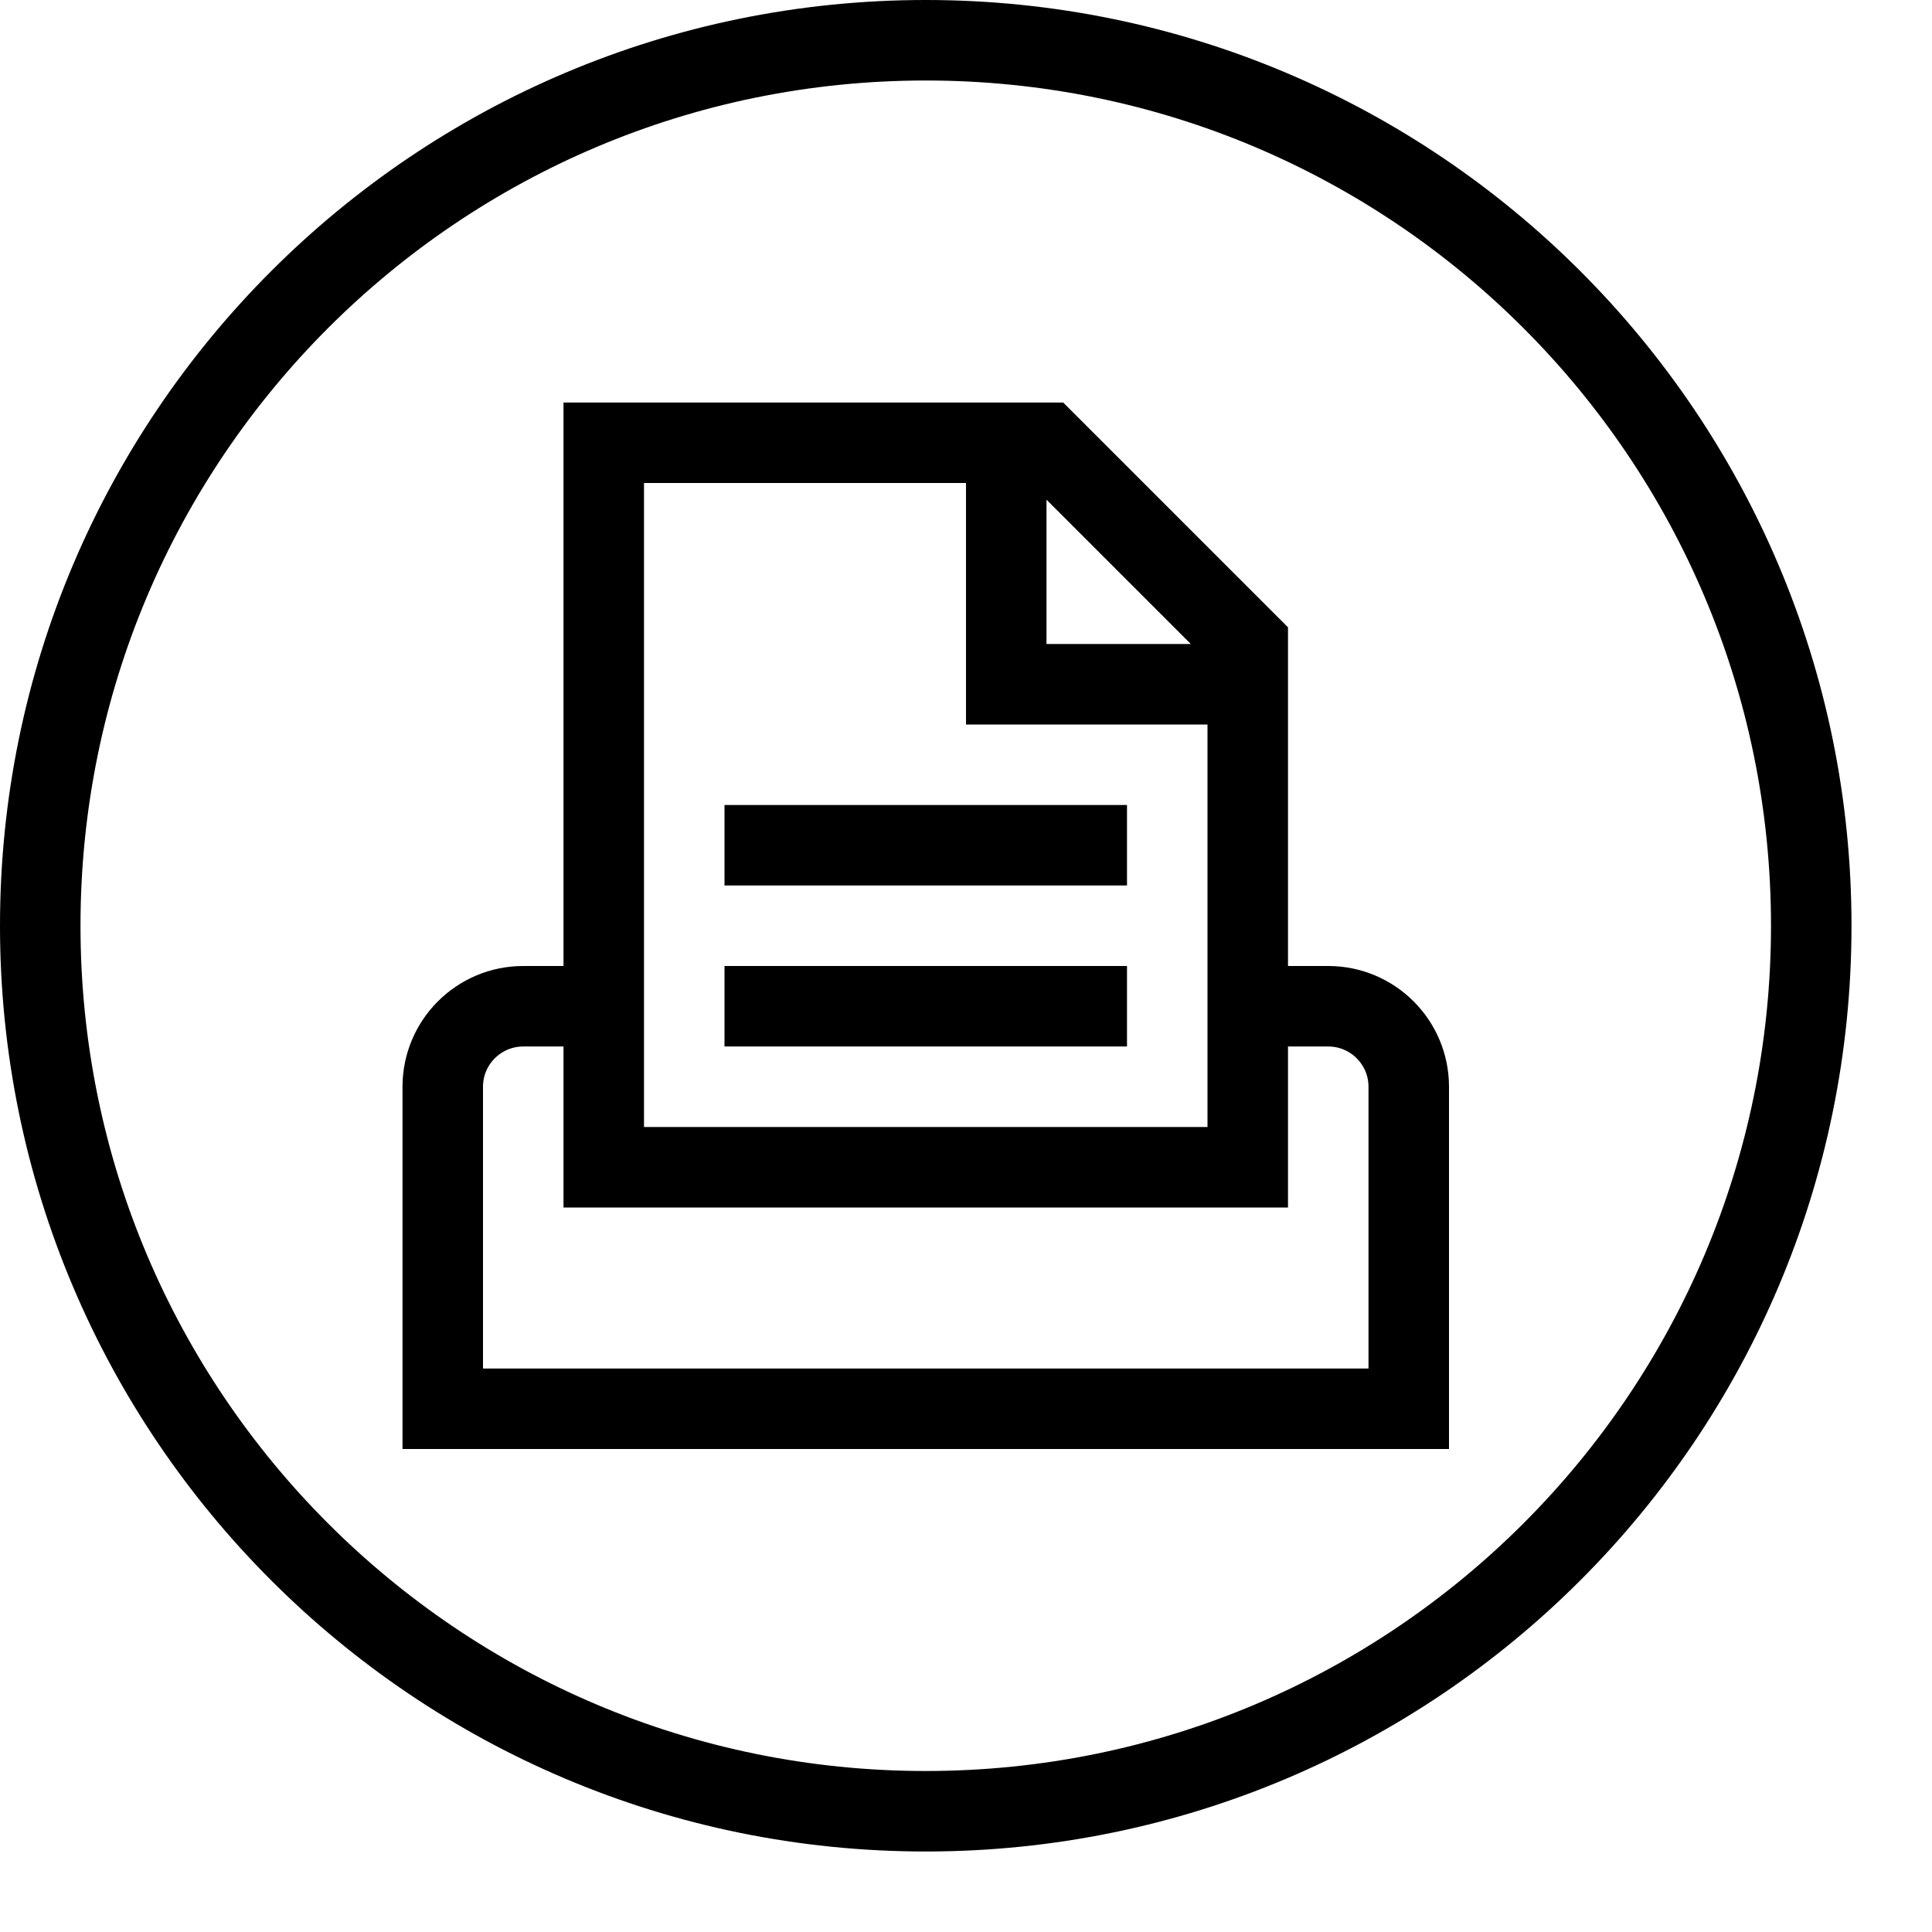 <svg width="24" height="24" viewBox="0 0 24 24" version="1.1" xmlns="http://www.w3.org/2000/svg">
    <title>
        system-print-small
    </title>
    <path d="M15.5,12.5 L16.5,12.5 C17.052,12.5 17.5,12.948 17.5,13.5 L17.5,17.5 L17.5,17.5 L5.5,17.5 L5.5,13.5 C5.5,12.948 5.948,12.5 6.5,12.5 L7.5,12.5 L7.5,12.5 M15.5,8 L15.5,14.5 L7.5,14.5 L7.5,5.5 L13,5.5 L15.5,8 Z M12.5,5.5 L12.5,8.5 L15.5,8.5 M9,12.5 L14,12.5 M9,10.5 L14,10.5 M11.5,22.5 C17.575,22.5 22.5,17.575 22.5,11.5 C22.5,5.425 17.575,0.5 11.5,0.5 C5.425,0.5 0.5,5.425 0.5,11.5 C0.5,17.575 5.425,22.5 11.5,22.5 Z" stroke="currentColor" stroke-width="1" fill="none" fill-rule="evenodd"/>
</svg>

